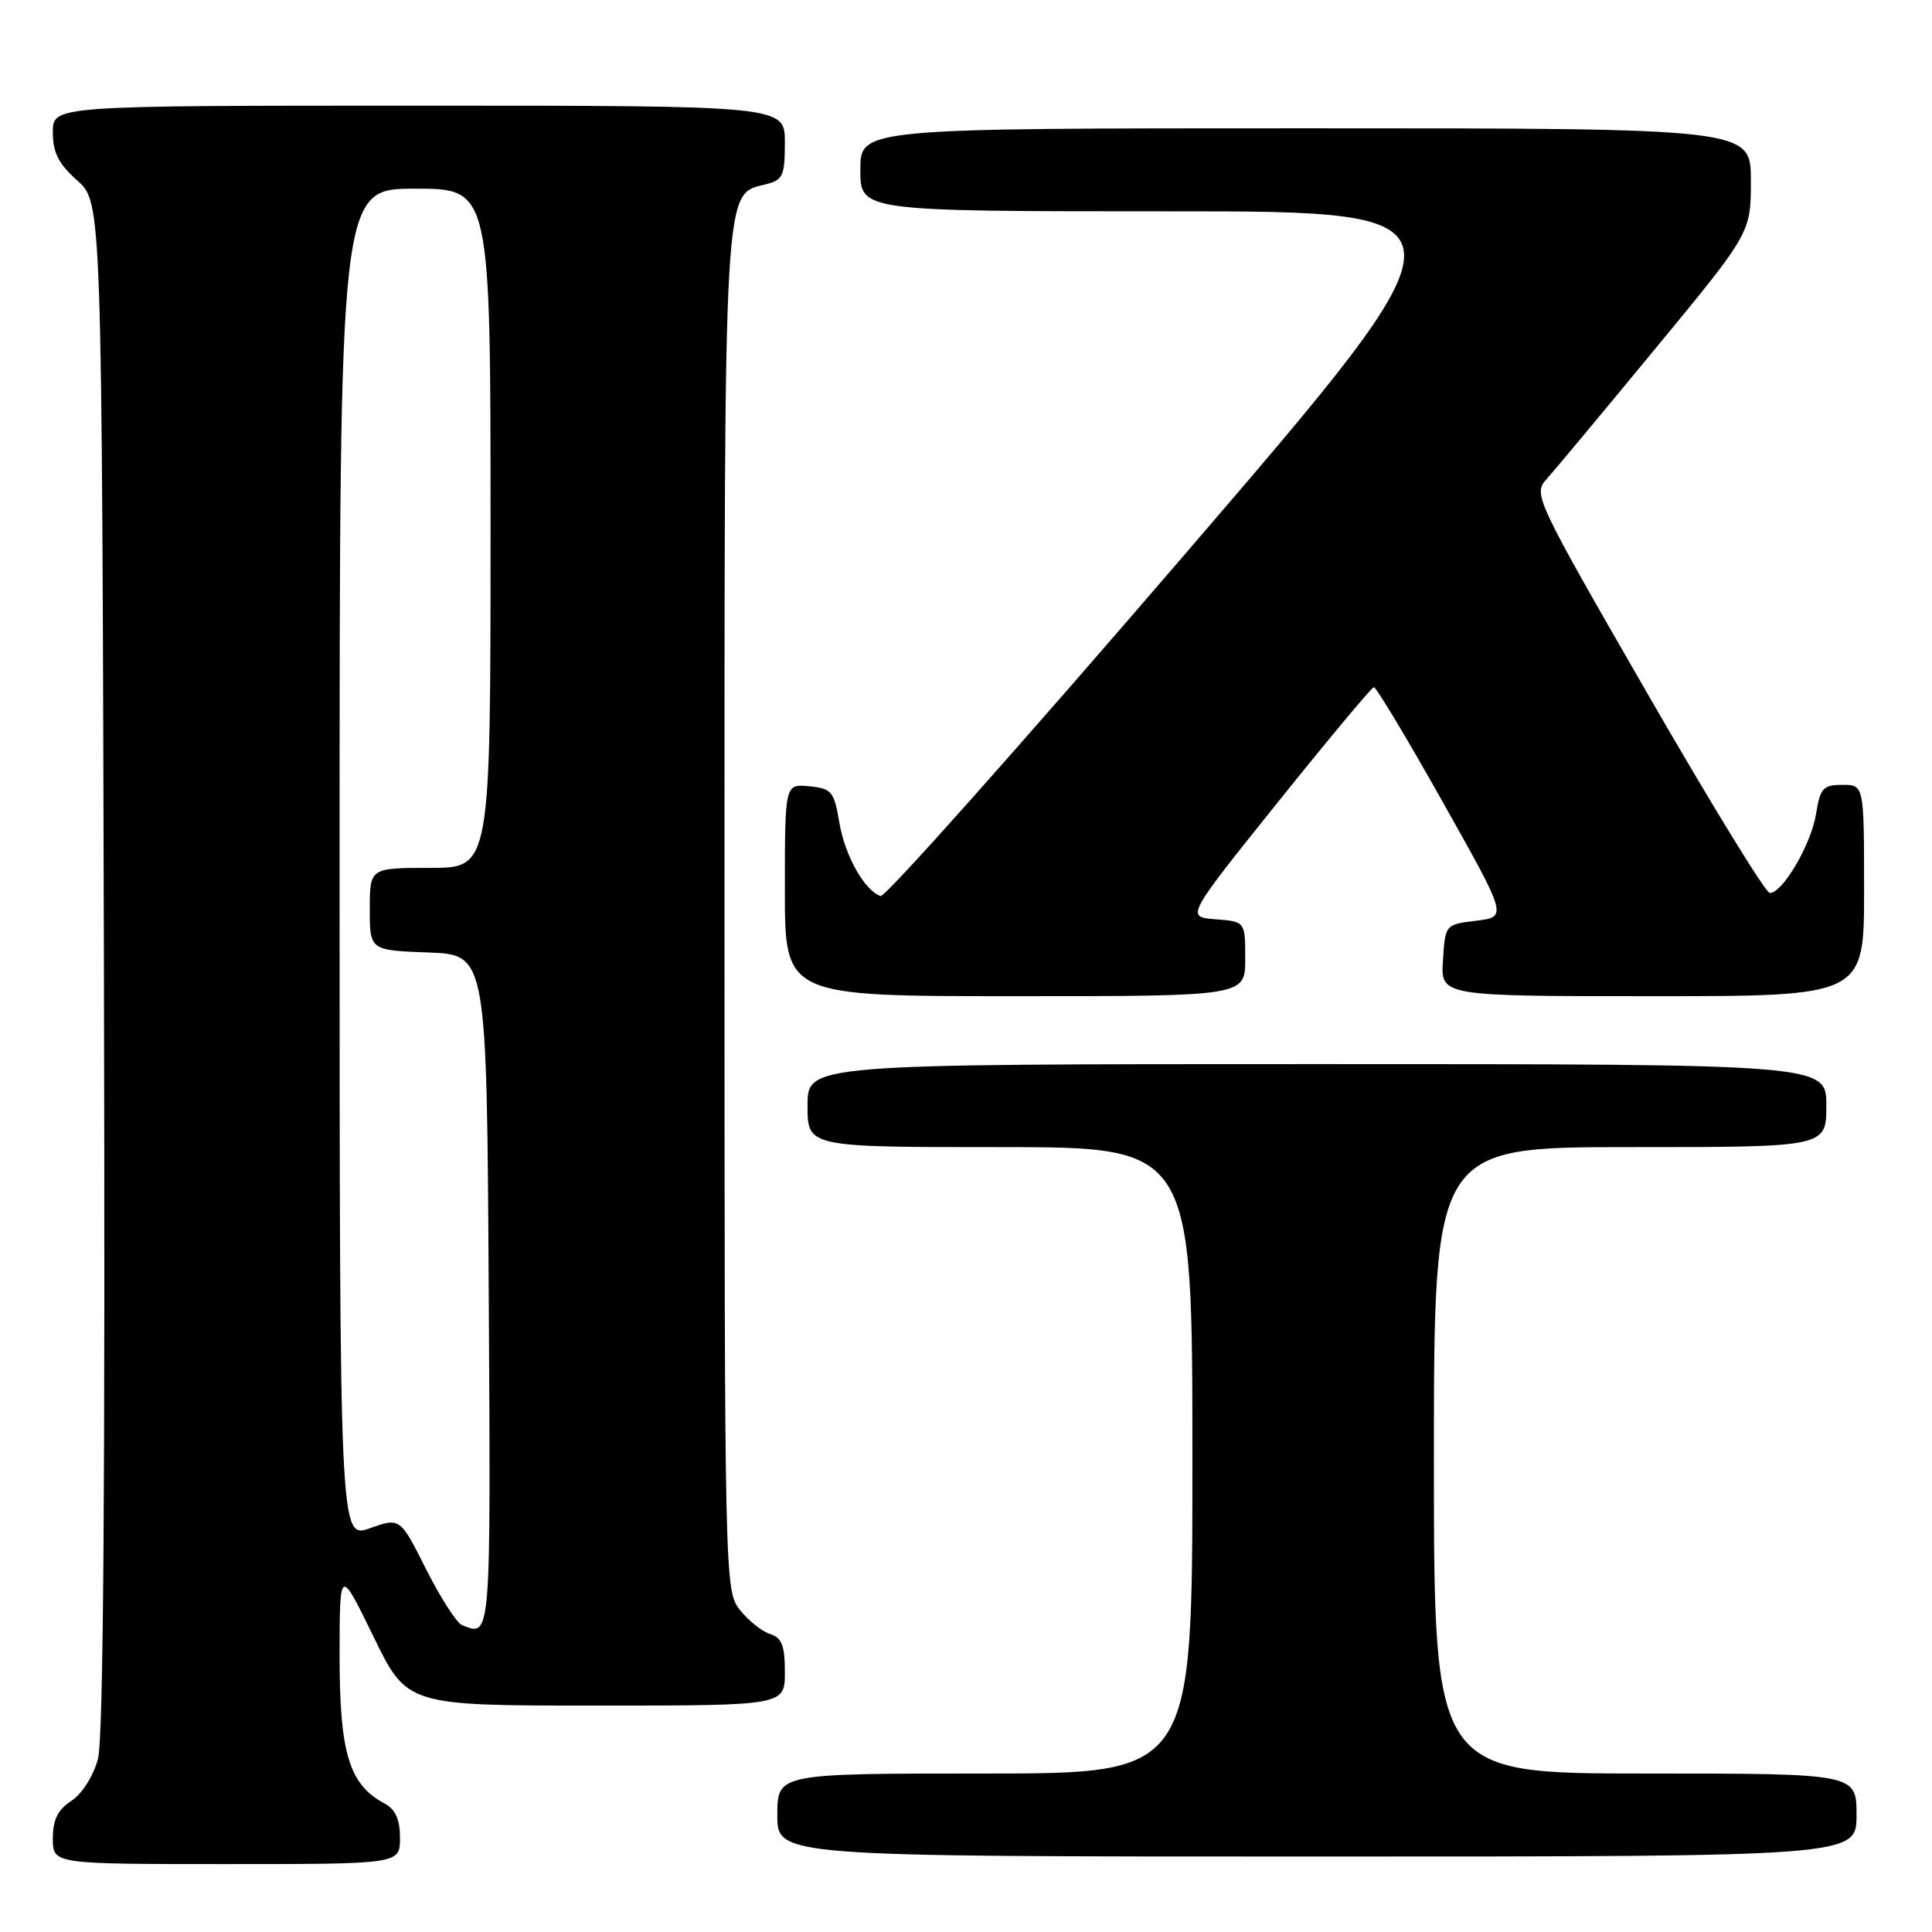 <?xml version="1.0" encoding="UTF-8" standalone="no"?>
<!DOCTYPE svg PUBLIC "-//W3C//DTD SVG 1.1//EN" "http://www.w3.org/Graphics/SVG/1.1/DTD/svg11.dtd" >
<svg xmlns="http://www.w3.org/2000/svg" xmlns:xlink="http://www.w3.org/1999/xlink" version="1.1" viewBox="0 0 256 256">
 <g >
 <path fill="currentColor"
d=" M 53.00 243.54 C 53.00 241.06 52.41 239.76 50.95 238.97 C 46.27 236.47 45.01 232.34 45.00 219.57 C 45.00 207.65 45.00 207.65 49.47 216.82 C 53.93 226.00 53.93 226.00 78.97 226.00 C 104.00 226.00 104.00 226.00 104.00 221.57 C 104.00 218.03 103.60 217.01 102.03 216.51 C 100.94 216.16 99.14 214.72 98.03 213.31 C 96.03 210.76 96.00 209.60 96.00 120.82 C 96.00 22.90 95.83 25.83 101.52 24.41 C 103.74 23.85 104.00 23.27 104.00 18.89 C 104.00 14.00 104.00 14.00 55.50 14.00 C 7.00 14.00 7.00 14.00 7.00 17.51 C 7.00 20.22 7.75 21.70 10.25 23.93 C 13.50 26.84 13.50 26.84 13.77 127.99 C 13.95 196.80 13.70 230.40 12.98 233.08 C 12.37 235.33 10.88 237.69 9.46 238.62 C 7.65 239.81 7.00 241.12 7.00 243.62 C 7.00 247.00 7.00 247.00 30.00 247.00 C 53.00 247.00 53.00 247.00 53.00 243.54 Z  M 246.00 240.50 C 246.00 235.00 246.00 235.00 218.00 235.00 C 190.00 235.00 190.00 235.00 190.00 193.50 C 190.00 152.00 190.00 152.00 216.00 152.00 C 242.00 152.00 242.00 152.00 242.00 146.50 C 242.00 141.00 242.00 141.00 174.50 141.00 C 107.00 141.00 107.00 141.00 107.00 146.50 C 107.00 152.00 107.00 152.00 132.50 152.00 C 158.00 152.00 158.00 152.00 158.00 193.50 C 158.00 235.00 158.00 235.00 130.50 235.00 C 103.00 235.00 103.00 235.00 103.00 240.50 C 103.00 246.00 103.00 246.00 174.50 246.00 C 246.00 246.00 246.00 246.00 246.00 240.50 Z  M 165.00 127.06 C 165.00 122.11 165.00 122.11 161.06 121.81 C 157.13 121.50 157.13 121.50 169.31 106.31 C 176.02 97.95 181.74 91.09 182.04 91.06 C 182.34 91.03 186.45 97.86 191.16 106.25 C 199.74 121.50 199.74 121.50 195.62 122.00 C 191.50 122.50 191.50 122.50 191.20 127.25 C 190.89 132.00 190.89 132.00 218.95 132.00 C 247.00 132.00 247.00 132.00 247.00 118.00 C 247.00 104.00 247.00 104.00 244.13 104.00 C 241.57 104.00 241.19 104.42 240.64 107.83 C 240.00 111.87 236.19 118.37 234.50 118.32 C 233.95 118.31 226.66 106.42 218.30 91.91 C 203.44 66.11 203.14 65.48 204.91 63.51 C 205.91 62.40 212.41 54.60 219.36 46.17 C 232.00 30.85 232.00 30.85 232.00 23.92 C 232.00 17.00 232.00 17.00 173.00 17.00 C 114.00 17.00 114.00 17.00 114.00 22.50 C 114.00 28.00 114.00 28.00 155.04 28.00 C 196.07 28.00 196.07 28.00 156.92 73.54 C 135.38 98.59 117.28 118.93 116.69 118.73 C 114.56 118.02 111.96 113.40 111.22 109.00 C 110.51 104.85 110.21 104.48 107.23 104.19 C 104.00 103.87 104.00 103.87 104.00 117.94 C 104.00 132.00 104.00 132.00 134.50 132.00 C 165.00 132.00 165.00 132.00 165.00 127.06 Z  M 61.21 215.33 C 60.51 215.04 58.37 211.72 56.47 207.95 C 53.02 201.08 53.02 201.08 49.01 202.50 C 45.00 203.91 45.00 203.91 45.00 114.46 C 45.00 25.00 45.00 25.00 55.00 25.00 C 65.00 25.00 65.00 25.00 65.00 70.00 C 65.00 115.00 65.00 115.00 57.00 115.00 C 49.00 115.00 49.00 115.00 49.00 120.46 C 49.00 125.92 49.00 125.92 56.75 126.21 C 64.50 126.50 64.50 126.50 64.76 171.25 C 65.03 217.56 65.08 216.88 61.21 215.33 Z "/>
</g>
</svg>
